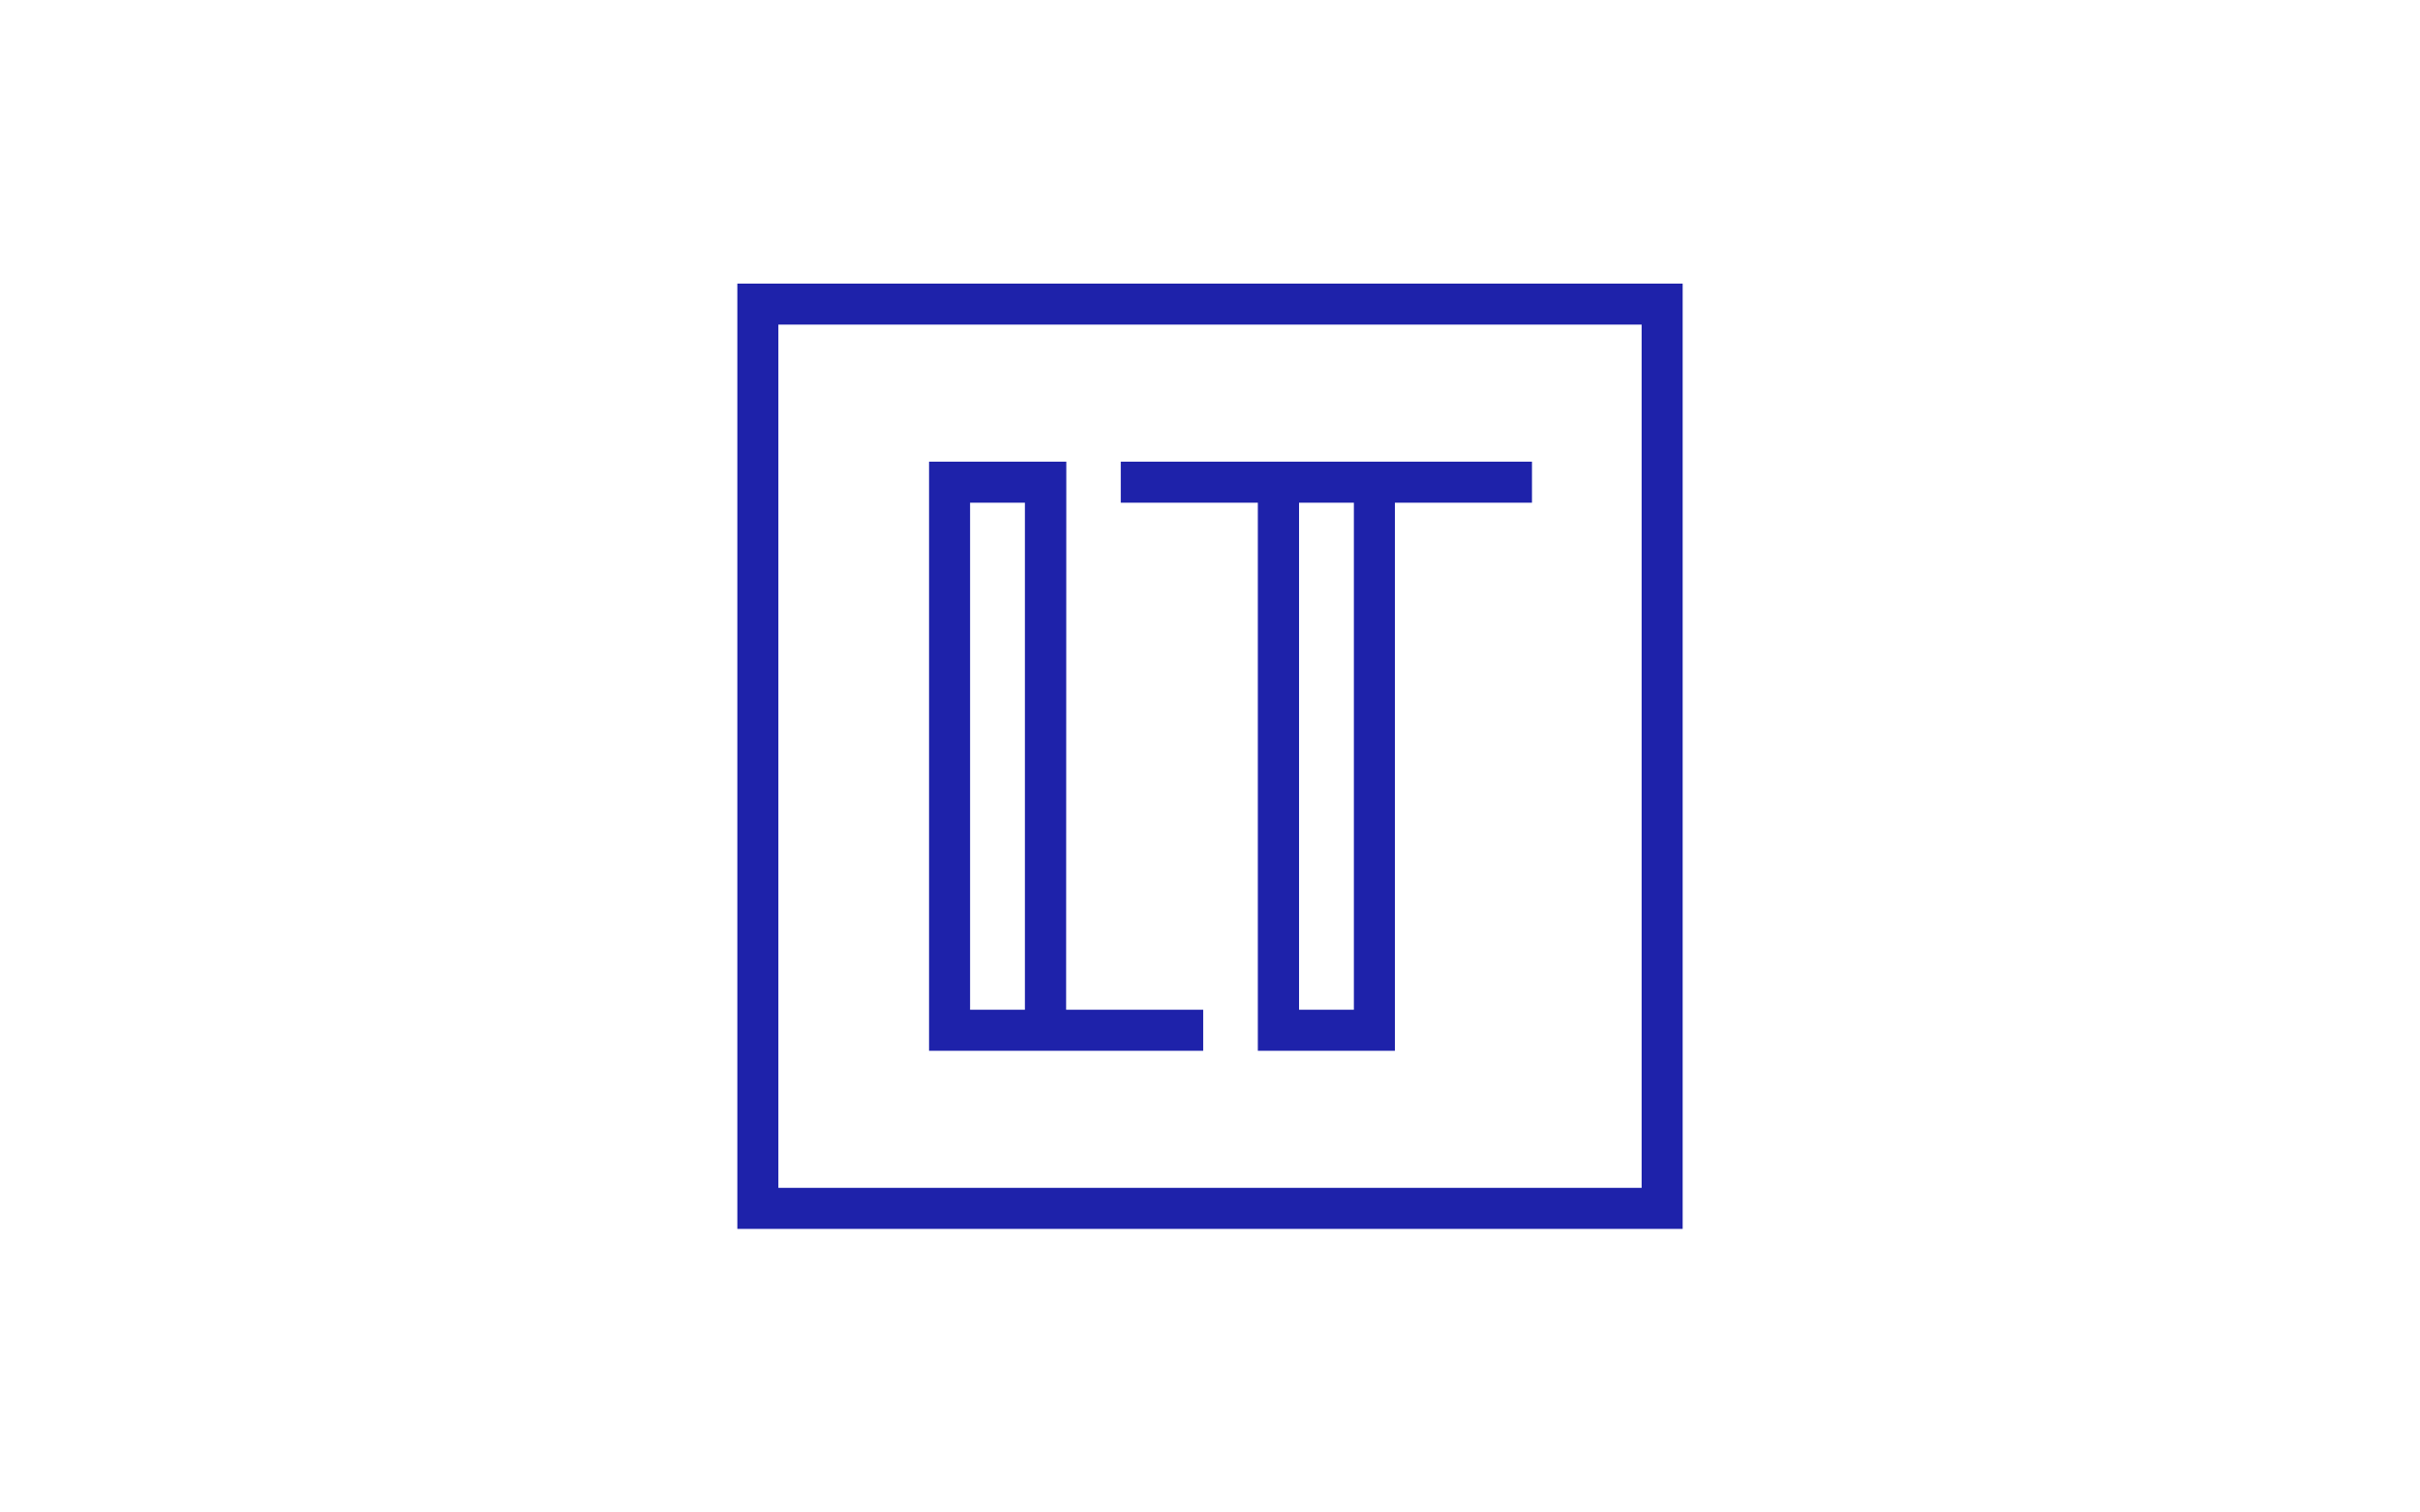 <?xml version="1.0" encoding="utf-8"?>
<!-- Generator: Adobe Illustrator 19.0.0, SVG Export Plug-In . SVG Version: 6.00 Build 0)  -->
<svg version="1.1" id="Layer_1" xmlns="http://www.w3.org/2000/svg" xmlns:xlink="http://www.w3.org/1999/xlink" x="0px" y="0px"
	 viewBox="0 0 1280 800" style="enable-background:new 0 0 1280 800;" xml:space="preserve">
<style type="text/css">
	.st0{fill-rule:evenodd;clip-rule:evenodd;fill:#1E22AA;}
</style>
<path class="st0" d="M390,650V150H890V650H390z M868.3,171.7H411.7v456.6h456.6V171.7z M563.9,534.1h72.5v21.7h-145V244.2h72.6
	L563.9,534.1z M542.1,265.9h-29v268.2h29V265.9z M592.9,244.2h217.4v21.7h-72.5v289.9h-72.5V265.9h-72.5V244.2z M687.1,534.1h29
	V265.9h-29V534.1z"/>
</svg>
